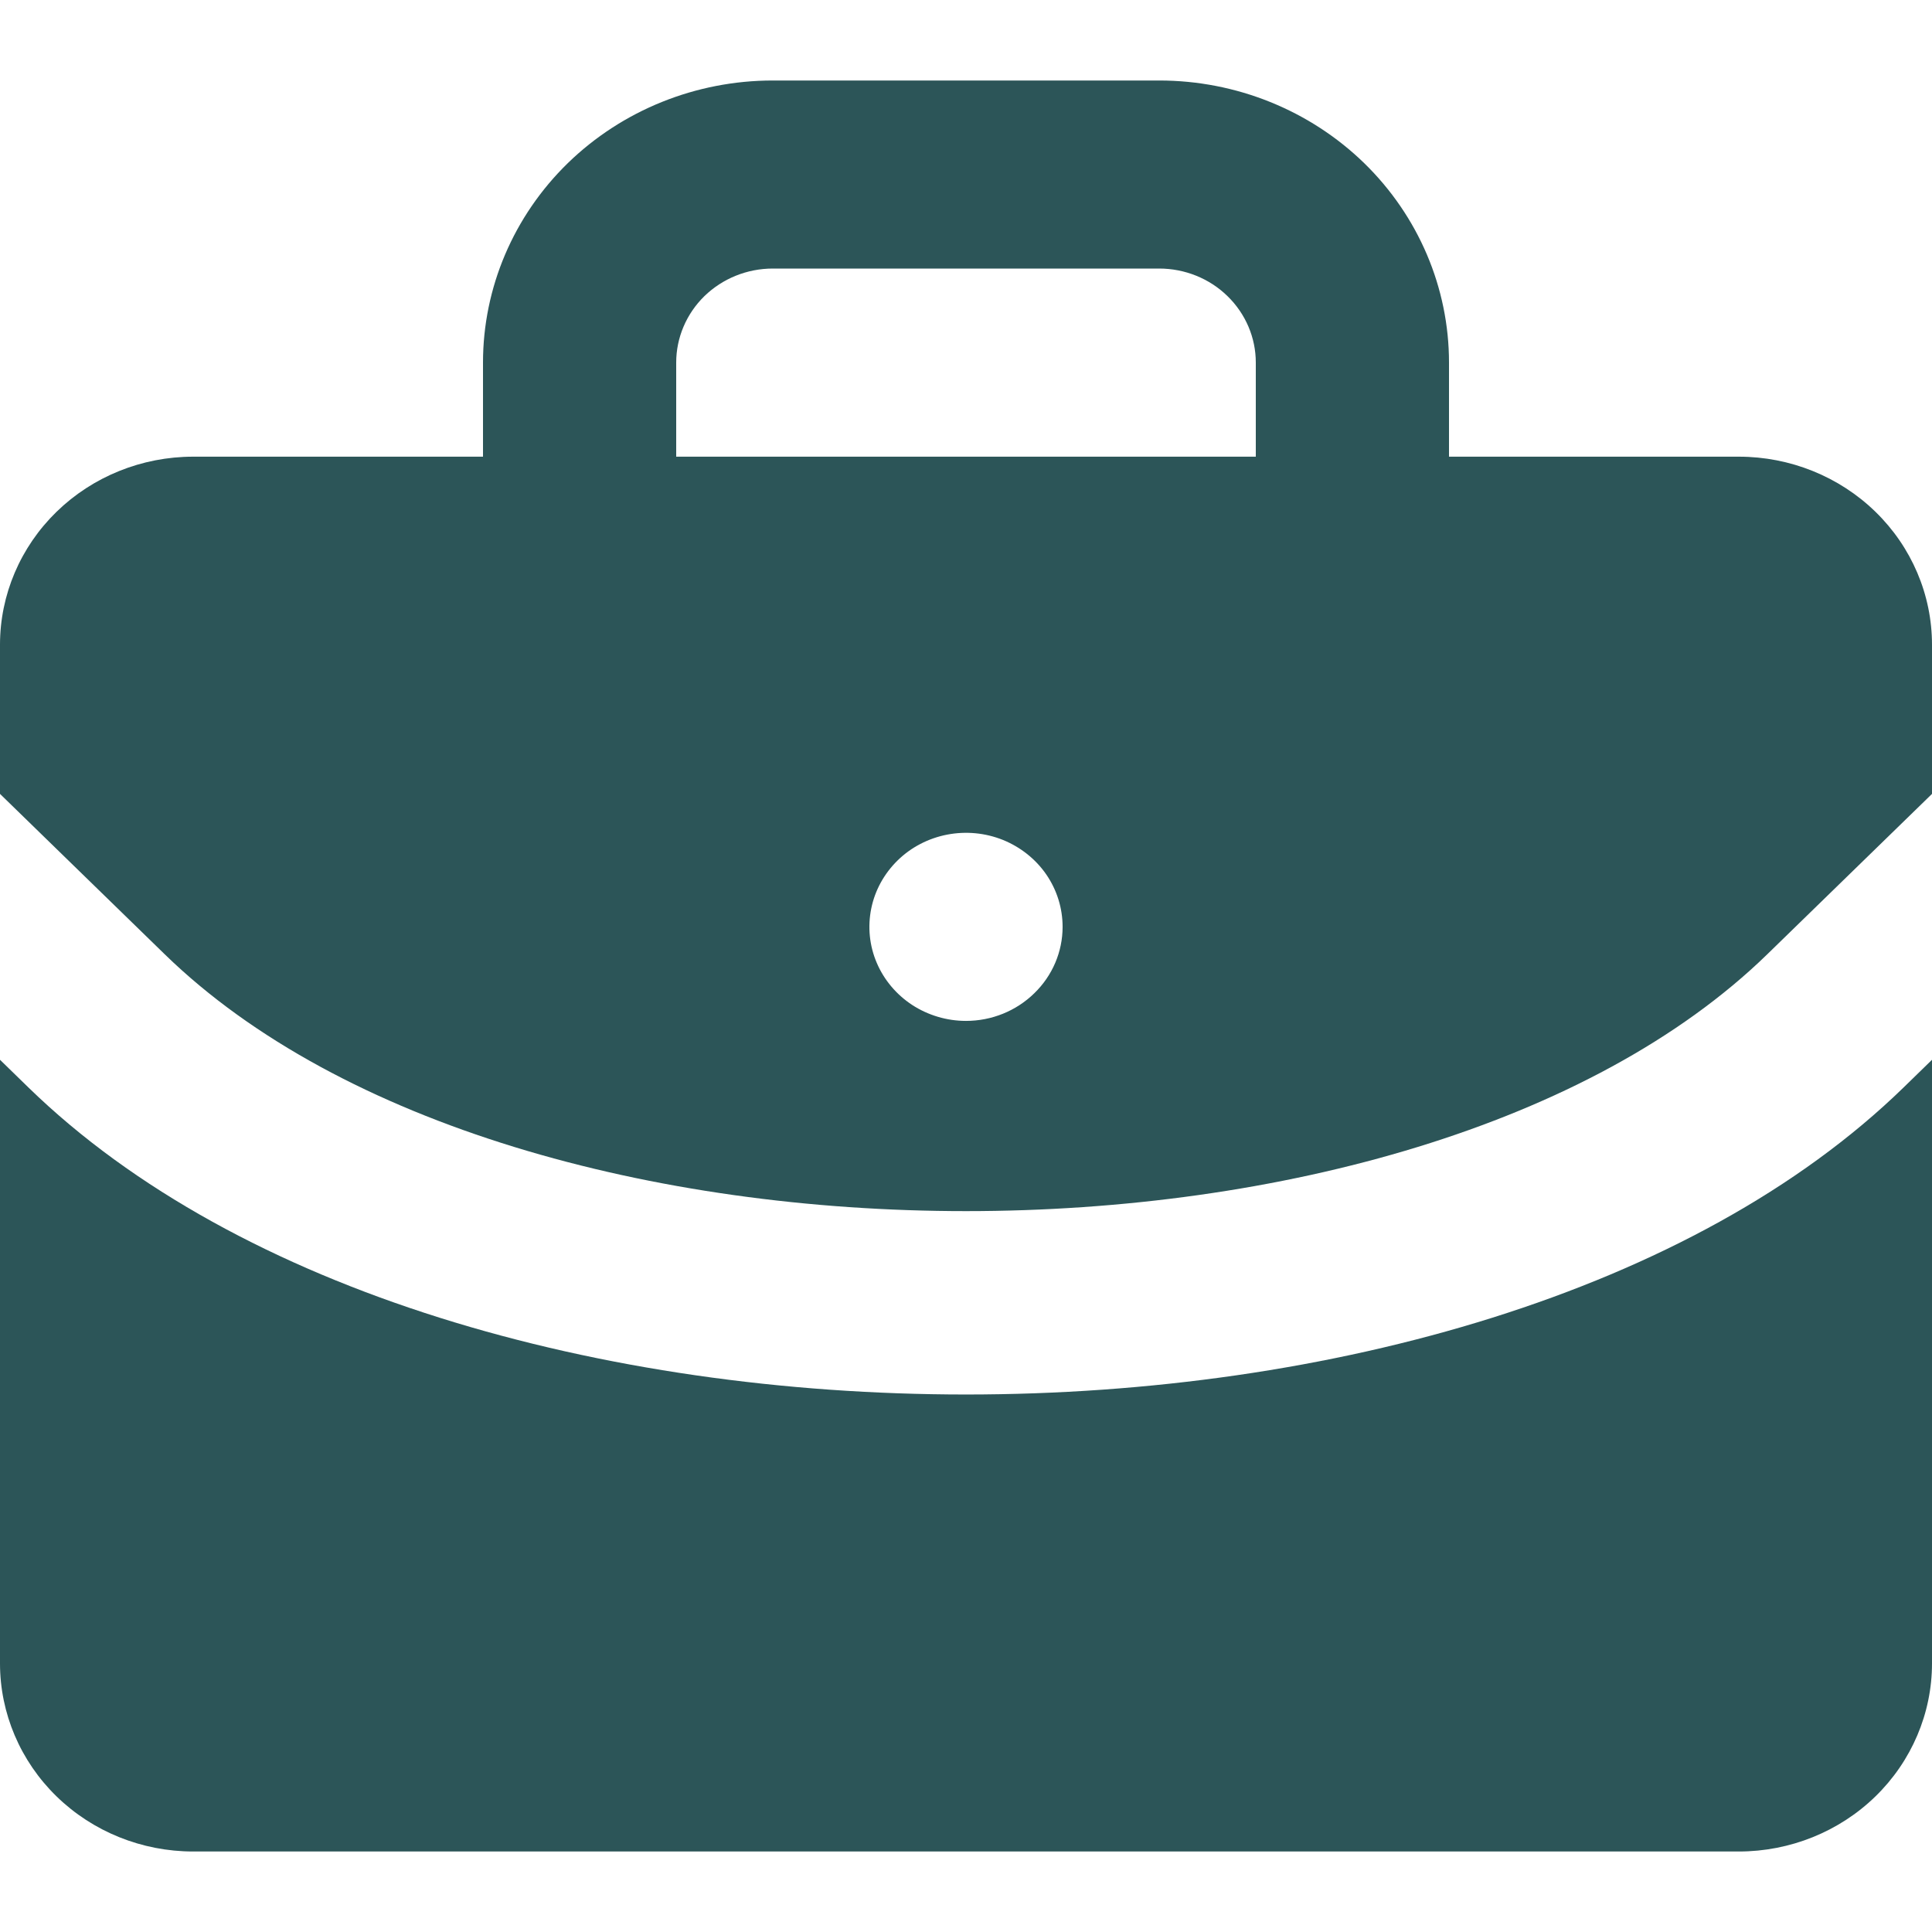 <svg width="24" height="24" viewBox="0 0 24 24" fill="none" xmlns="http://www.w3.org/2000/svg">
<g id="briefcase">
<g id="Vector">
<path d="M23.648 13.508C21.036 16.051 16.518 17.323 12 17.323C7.482 17.323 2.964 16.051 0.352 13.508L0 13.165V20.664C0 21.283 0.253 21.878 0.703 22.316C1.153 22.754 1.763 23 2.4 23H21.6C22.236 23 22.847 22.754 23.297 22.316C23.747 21.878 24 21.283 24 20.664V13.165L23.648 13.508Z" fill="#2C5558"/>
<path d="M21.6 5.673H18V4.504C18 3.575 17.621 2.684 16.946 2.026C16.27 1.369 15.355 1 14.4 1H9.6C8.645 1 7.73 1.369 7.054 2.026C6.379 2.684 6 3.575 6 4.504V5.673H2.4C1.763 5.673 1.153 5.919 0.703 6.357C0.253 6.795 0 7.389 0 8.009V9.862L2.048 11.856C6.42 16.108 17.58 16.108 21.952 11.856L24 9.862V8.009C24 7.389 23.747 6.795 23.297 6.357C22.847 5.919 22.236 5.673 21.6 5.673ZM12 12.682C11.763 12.682 11.531 12.613 11.333 12.485C11.136 12.356 10.982 12.174 10.891 11.96C10.8 11.747 10.777 11.512 10.823 11.286C10.869 11.059 10.984 10.851 11.152 10.687C11.319 10.524 11.533 10.413 11.766 10.368C11.999 10.323 12.24 10.346 12.459 10.434C12.678 10.523 12.866 10.672 12.998 10.864C13.13 11.057 13.2 11.282 13.2 11.514C13.2 11.823 13.074 12.12 12.848 12.339C12.623 12.559 12.318 12.682 12 12.682ZM15.6 5.673H8.4V4.504C8.4 4.195 8.526 3.898 8.751 3.678C8.977 3.459 9.282 3.336 9.6 3.336H14.4C14.718 3.336 15.024 3.459 15.248 3.678C15.474 3.898 15.6 4.195 15.6 4.504V5.673Z" fill="#2C5558"/>
</g>
</g>
</svg>

